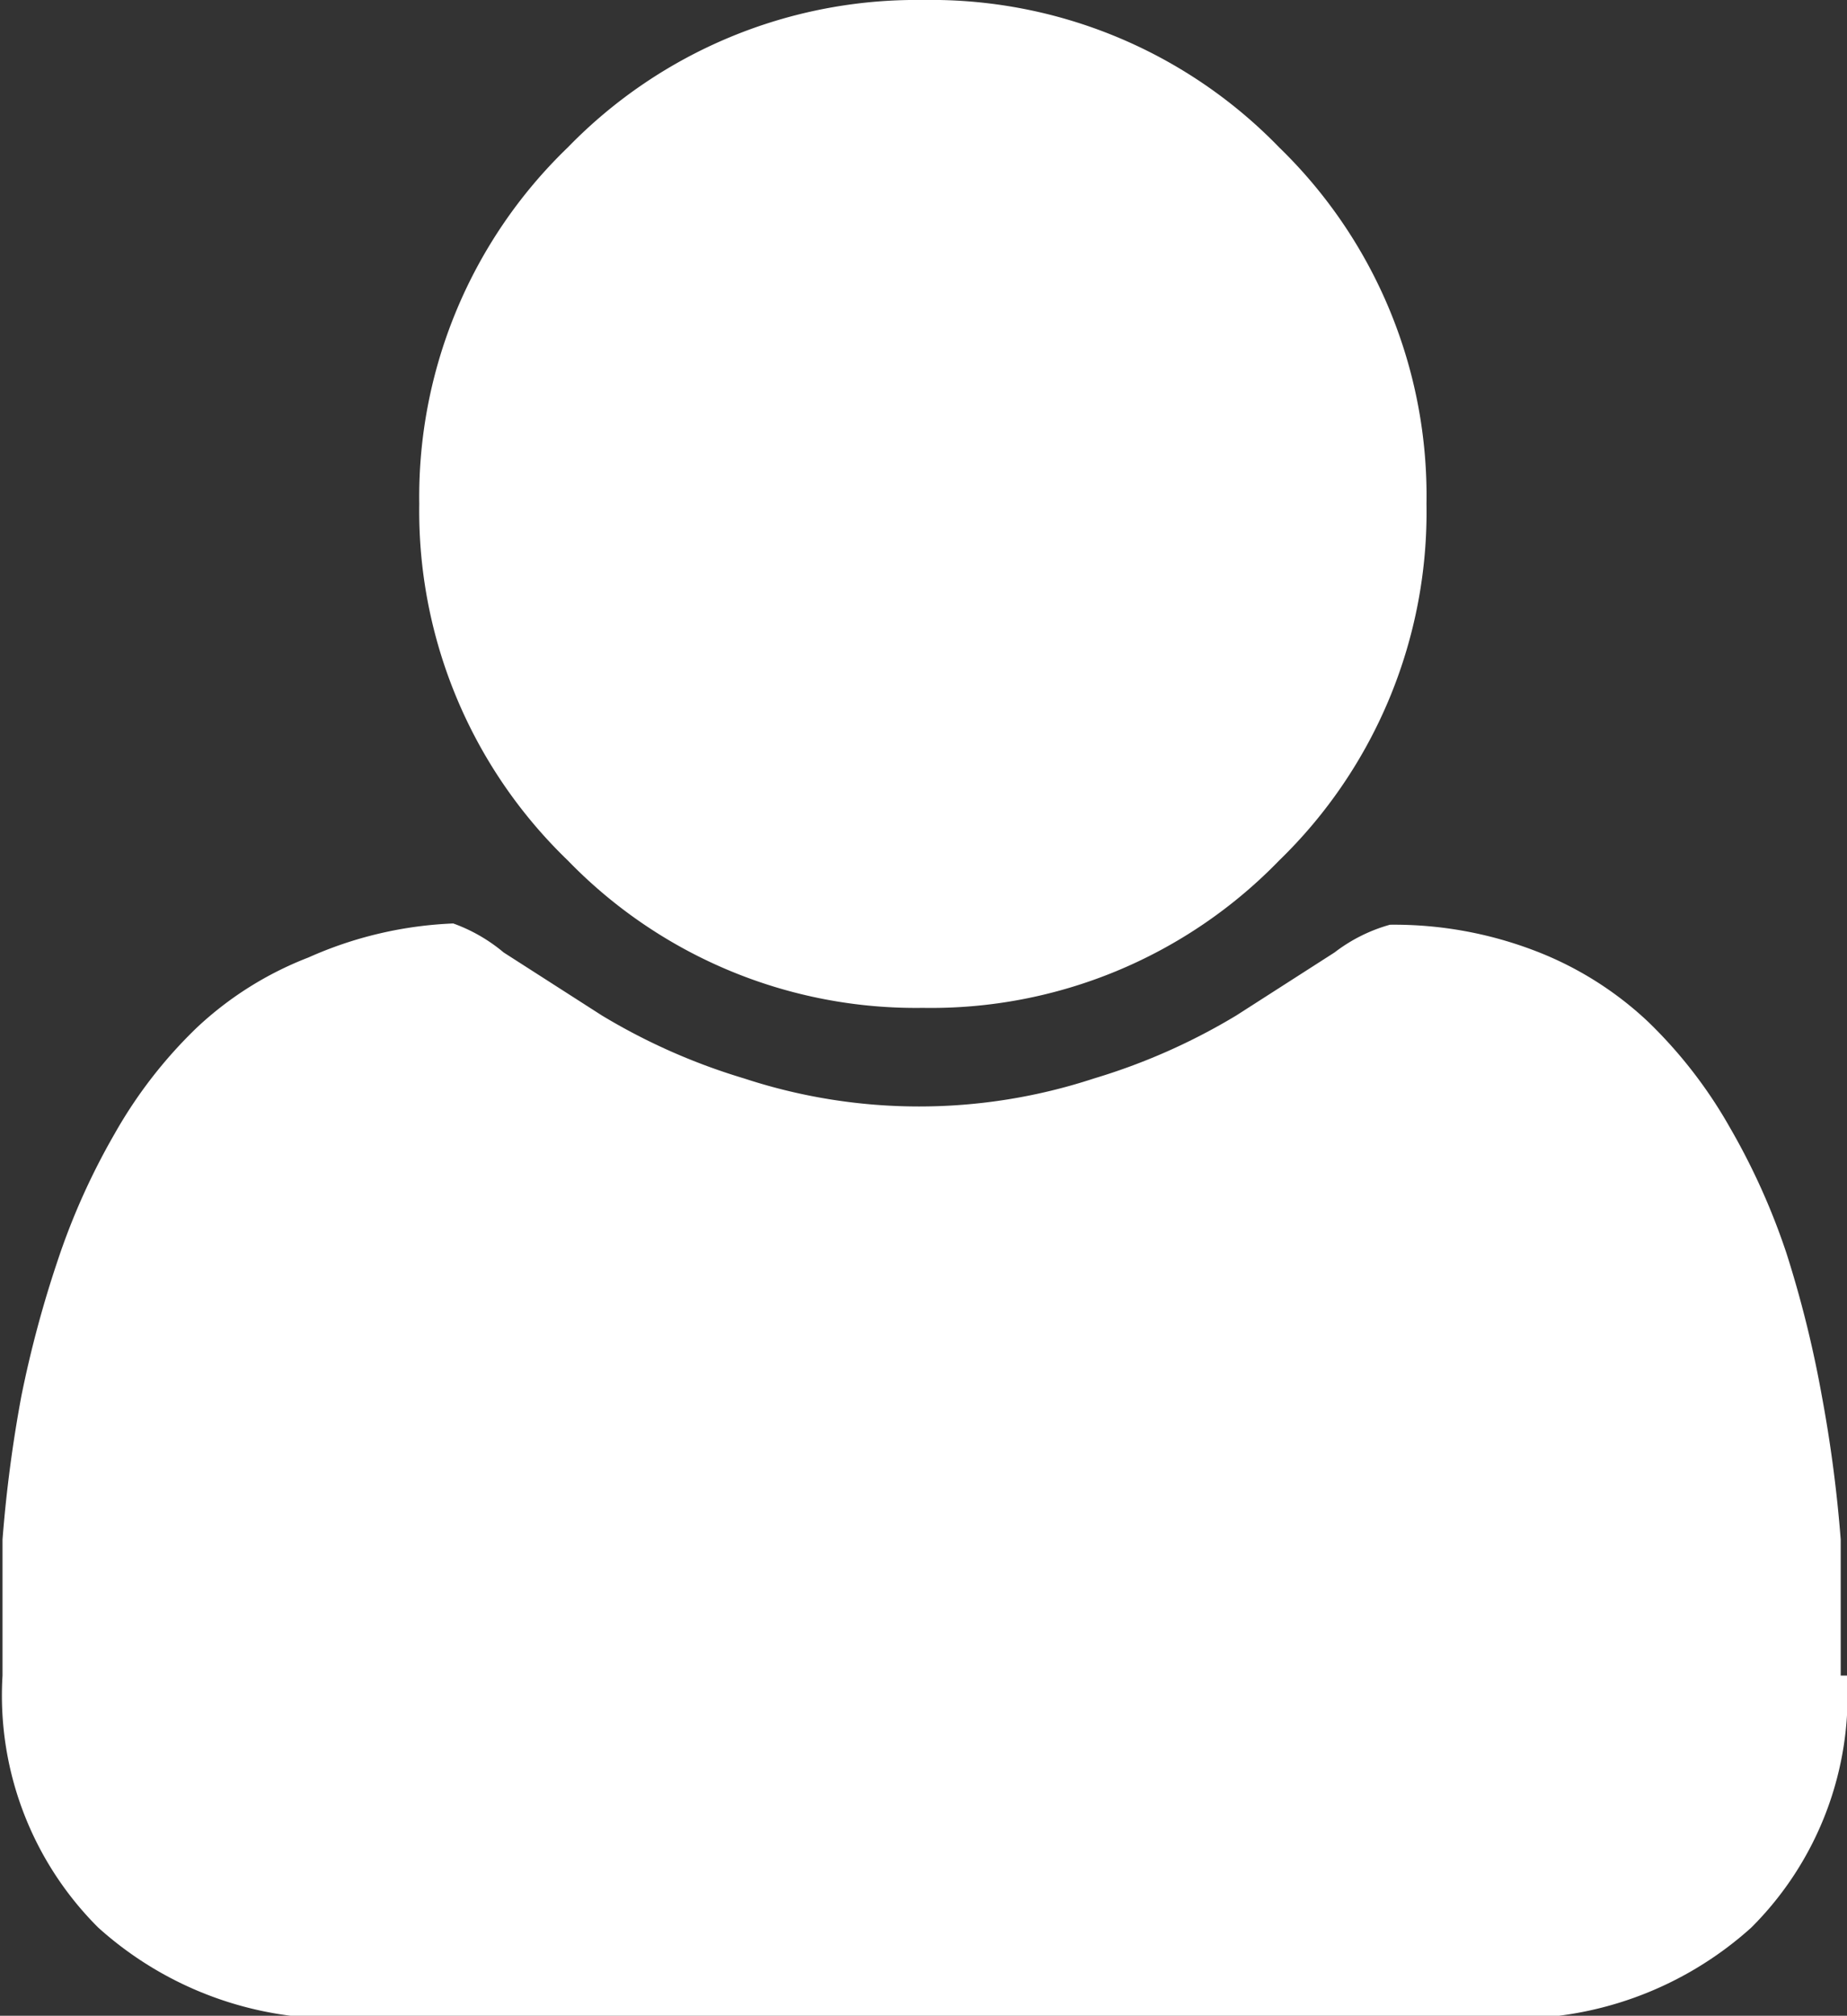<svg xmlns="http://www.w3.org/2000/svg" xmlns:xlink="http://www.w3.org/1999/xlink" viewBox="0 0 14.67 16"><rect x="0" y="0" width="14.67" height="16" fill="#333333" stroke="none"/><defs><style>.cls-1{fill:none;}.cls-2{clip-path:url(#clip-path);}.cls-3{fill:#fff;}</style><clipPath id="clip-path" transform="translate(0 0)"><rect class="cls-1" width="14.67" height="16"/></clipPath></defs><title>Ресурс 3</title><g id="Слой_2" data-name="Слой 2"><g id="Слой_1-2" data-name="Слой 1"><g class="cls-2"><path class="cls-3" d="M10.16,1.17A3.85,3.85,0,0,1,11.33,4a3.85,3.85,0,0,1-1.17,2.83A3.85,3.85,0,0,1,7.33,8,3.85,3.85,0,0,1,4.51,6.83,3.85,3.85,0,0,1,3.33,4,3.85,3.85,0,0,1,4.51,1.17,3.86,3.86,0,0,1,7.33,0a3.85,3.85,0,0,1,2.83,1.17M14.67,13.3a2.6,2.6,0,0,1-.76,2,2.81,2.81,0,0,1-2,.72H2.78a2.81,2.81,0,0,1-2-.72,2.6,2.6,0,0,1-.76-2q0-.55,0-1.08a10.74,10.74,0,0,1,.15-1.14A8.88,8.88,0,0,1,.46,10a5.45,5.45,0,0,1,.45-1,3.68,3.68,0,0,1,.65-.84,2.73,2.73,0,0,1,.89-.56A3.12,3.12,0,0,1,3.6,7.33,1.31,1.31,0,0,1,4,7.56l.78.5a4.9,4.9,0,0,0,1.13.5,4.45,4.45,0,0,0,2.78,0,4.92,4.92,0,0,0,1.13-.5l.78-.5a1.29,1.29,0,0,1,.44-.22,3.13,3.13,0,0,1,1.16.21,2.73,2.73,0,0,1,.89.56,3.69,3.69,0,0,1,.65.84,5.38,5.38,0,0,1,.45,1,8.87,8.87,0,0,1,.28,1.13,10.74,10.74,0,0,1,.15,1.14q0,.53,0,1.08" transform="translate(0 0)"/></g></g></g></svg>